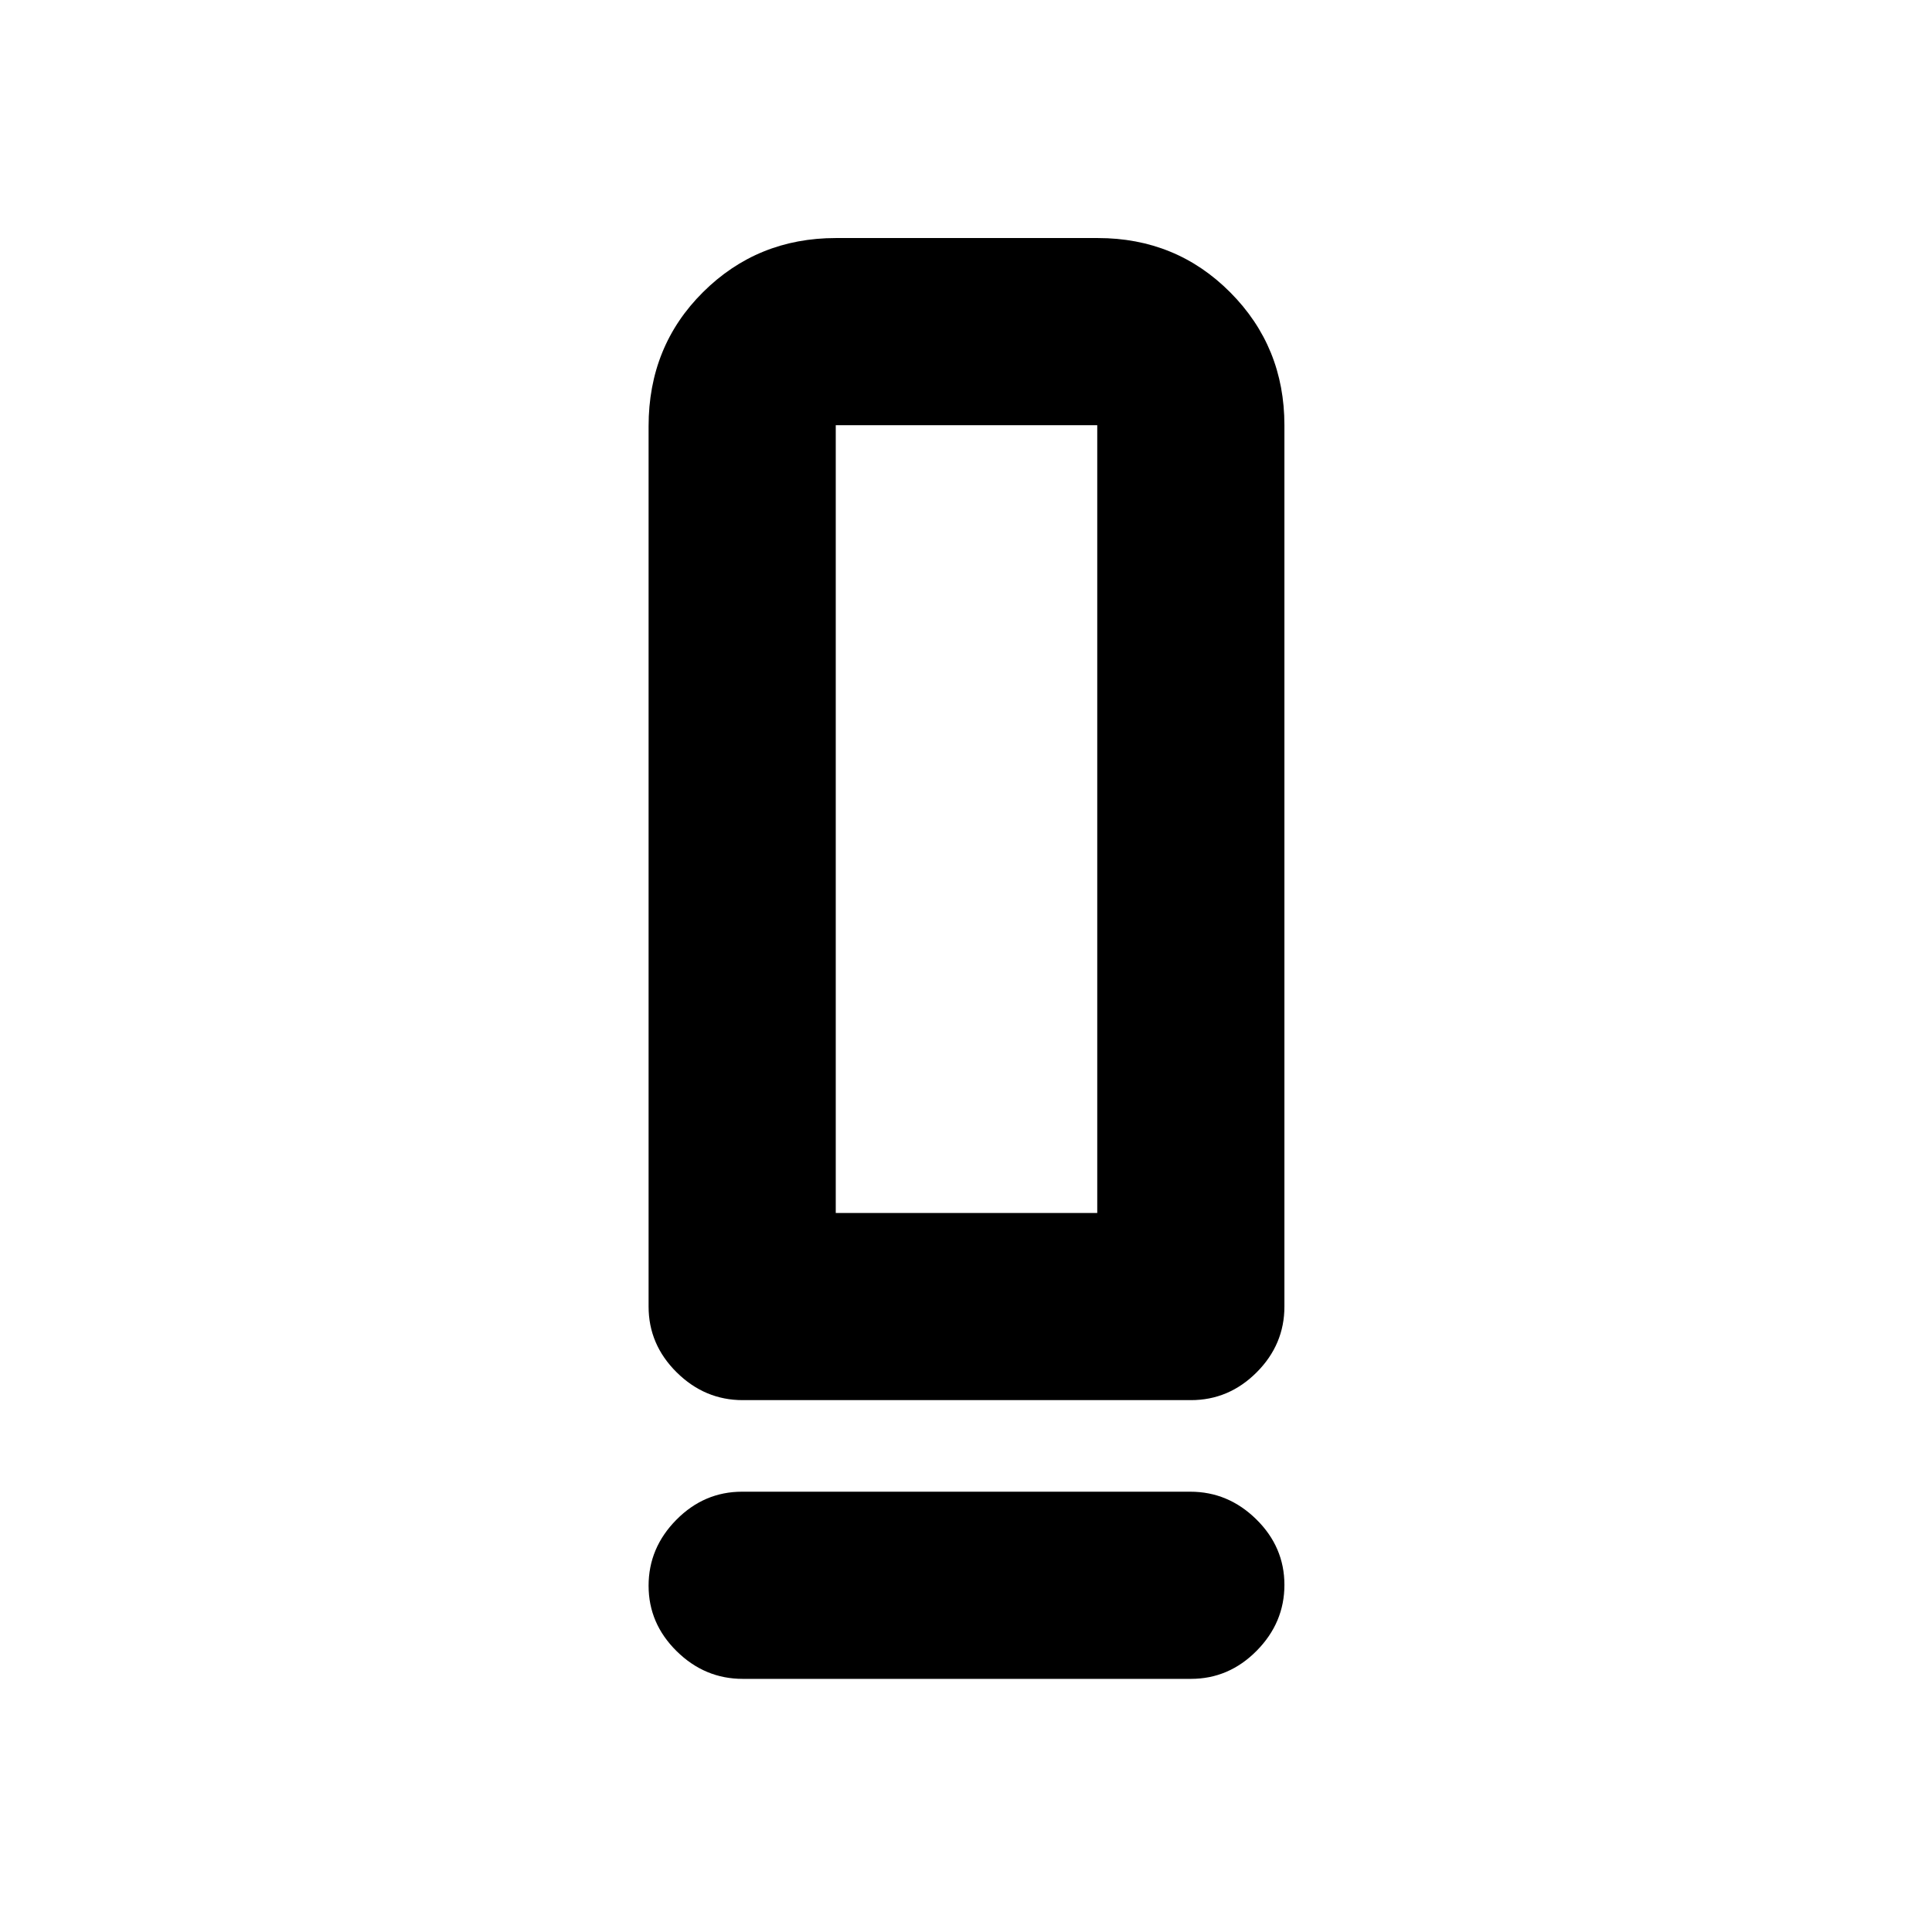 <svg xmlns="http://www.w3.org/2000/svg" height="20" viewBox="0 -960 960 960" width="20"><path d="M369.065-264.282q-18.87 0-32.827-13.807-13.956-13.807-13.956-32.694v-437.444q0-39.733 27.055-66.613 27.055-26.879 66.034-26.879h130.11q38.978 0 65.858 27.029 26.879 27.03 26.879 65.972v437.935q0 18.887-13.795 32.694-13.795 13.807-32.665 13.807H369.065Zm46.218-93.002h129.934v-391.434H415.283v391.434Zm-46.541 138.502h222.693q18.87 0 32.827 13.746 13.956 13.746 13.956 32.544 0 18.798-13.795 32.754-13.795 13.957-32.665 13.957H369.065q-18.87 0-32.827-13.746-13.956-13.746-13.956-32.544 0-18.798 13.795-32.755 13.795-13.956 32.665-13.956Zm46.541-138.502h129.934-129.934Z"/></svg>